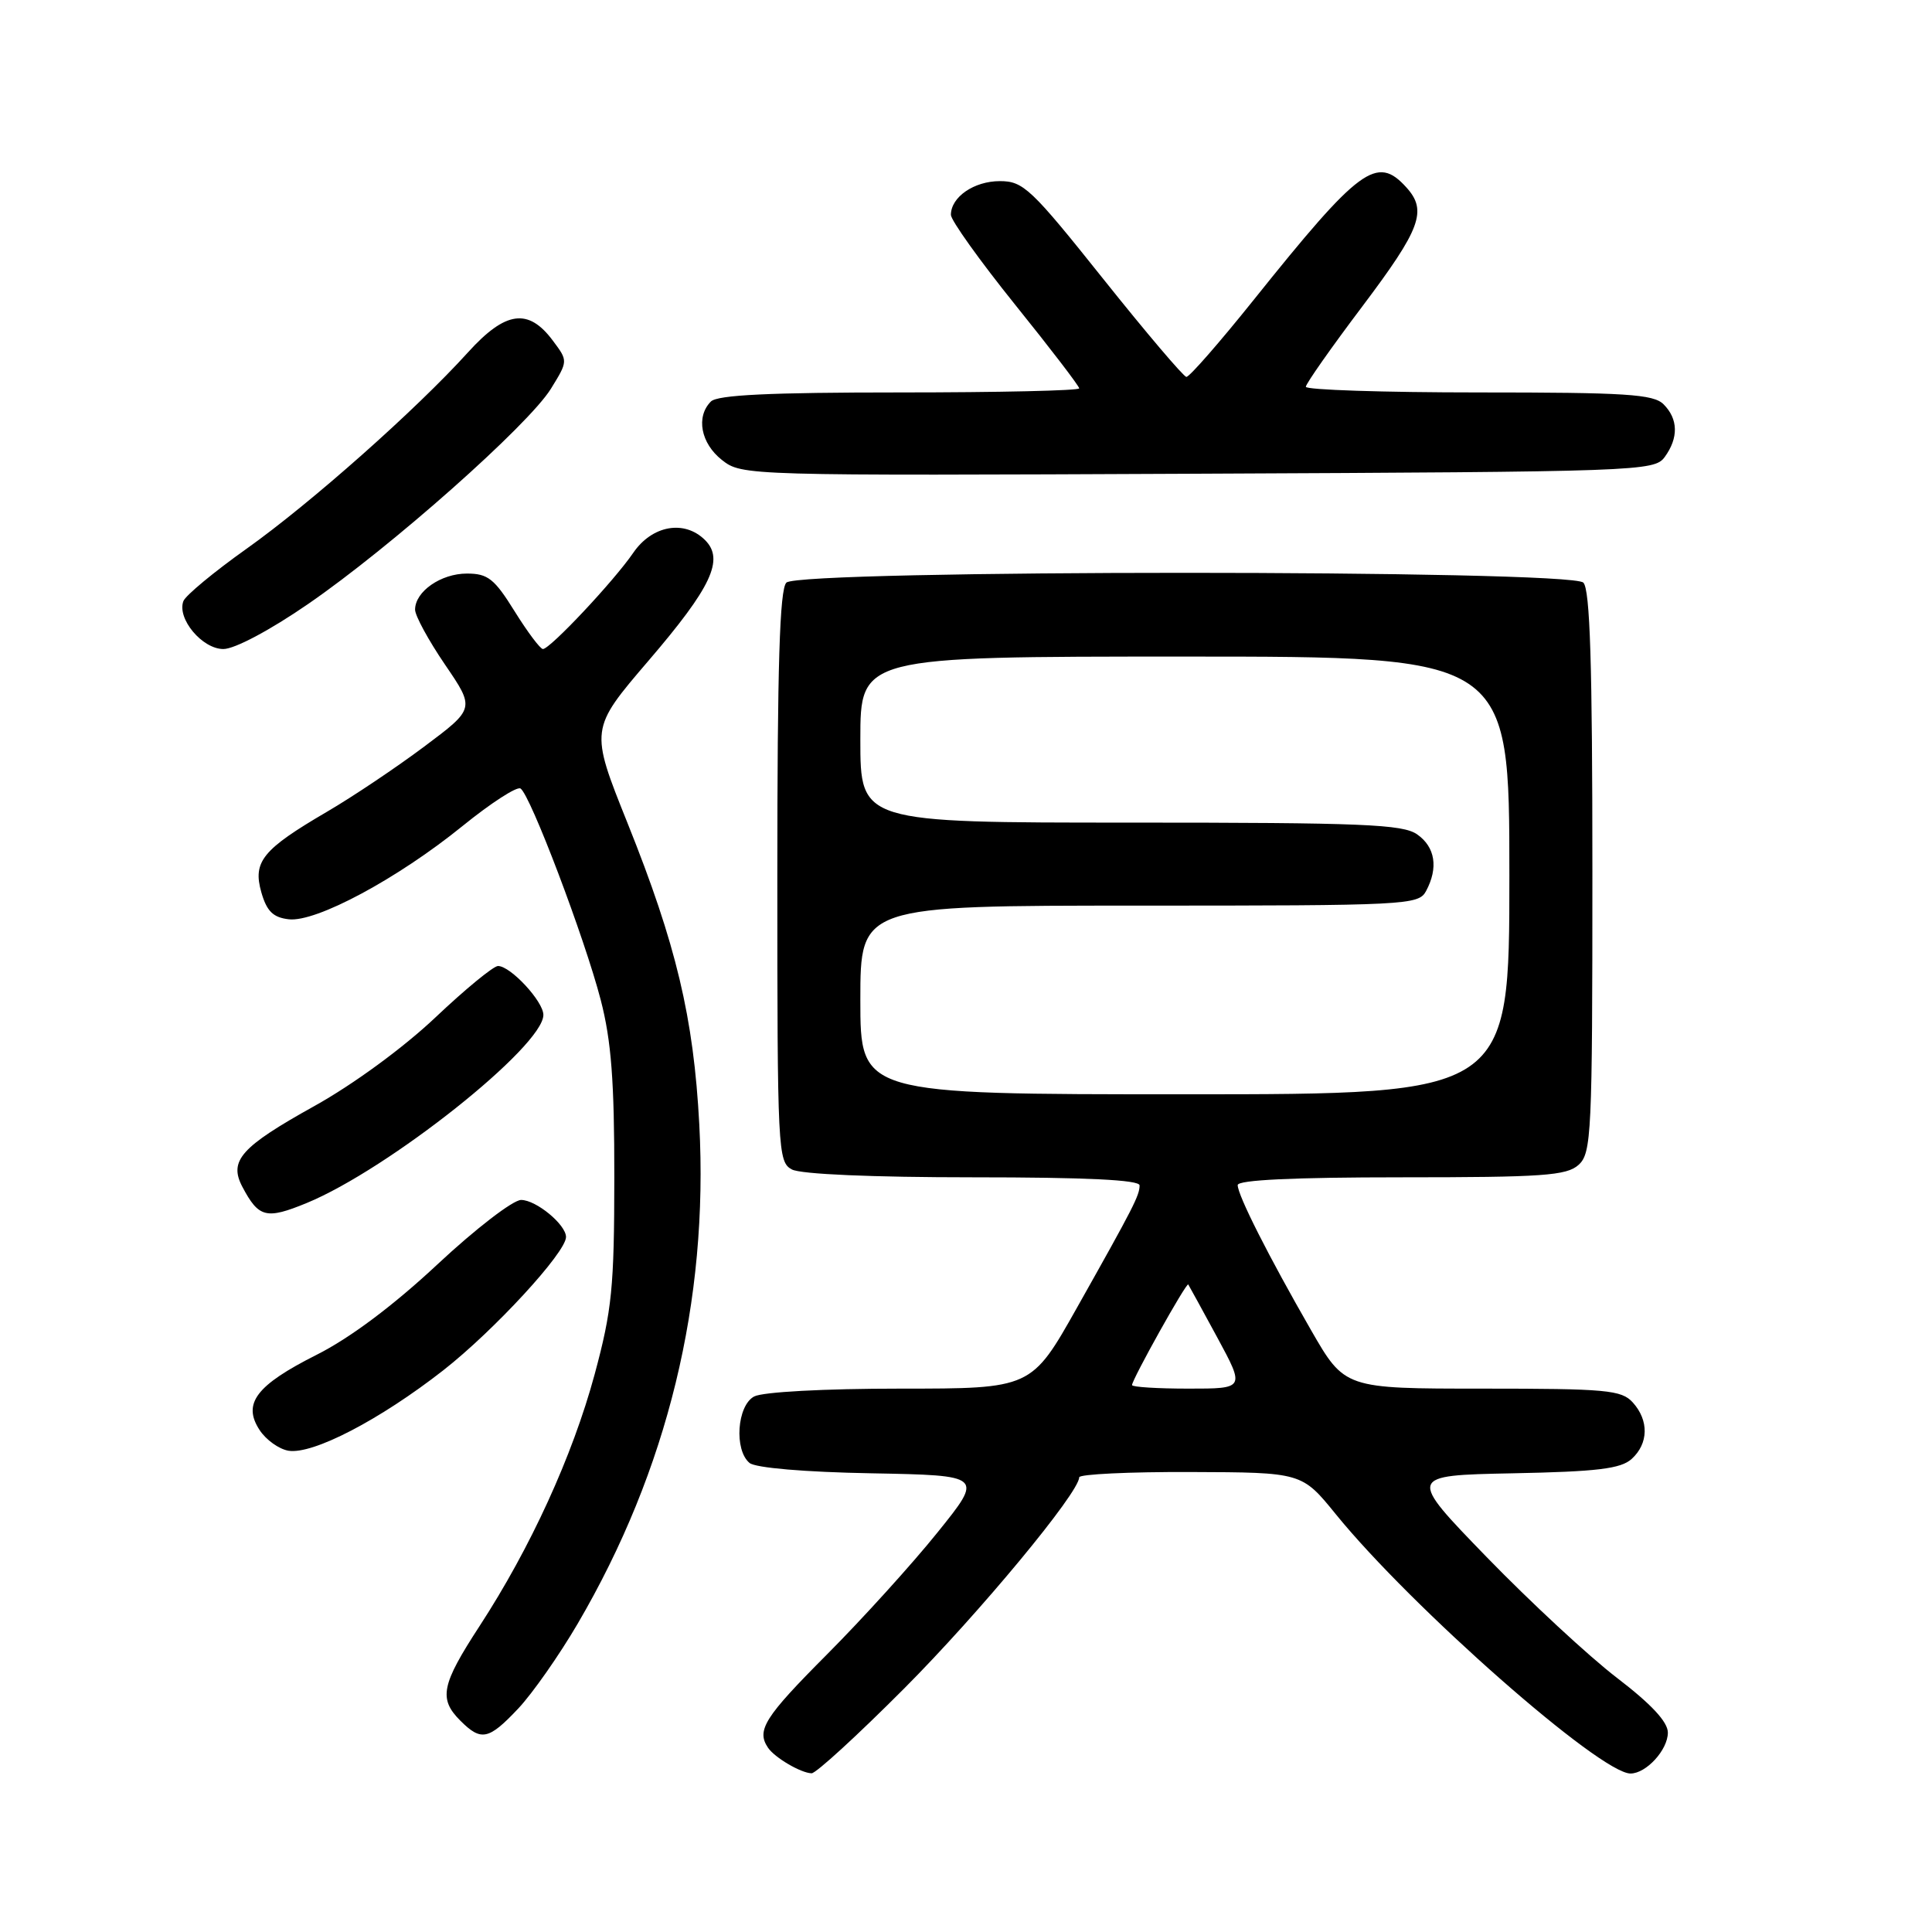 <?xml version="1.0" encoding="UTF-8" standalone="no"?>
<!DOCTYPE svg PUBLIC "-//W3C//DTD SVG 1.1//EN" "http://www.w3.org/Graphics/SVG/1.1/DTD/svg11.dtd" >
<svg xmlns="http://www.w3.org/2000/svg" xmlns:xlink="http://www.w3.org/1999/xlink" version="1.1" viewBox="0 0 256 256">
 <g >
 <path fill="currentColor"
d=" M 119.79 223.75 C 129.75 213.76 142.99 197.79 143.00 195.75 C 143.00 195.34 149.64 195.02 157.75 195.05 C 172.50 195.10 172.50 195.10 177.00 200.64 C 187.06 213.02 212.04 235.00 216.05 235.00 C 218.13 235.00 221.00 231.87 221.00 229.58 C 221.00 228.16 218.81 225.81 214.25 222.32 C 210.54 219.48 202.78 212.28 197.00 206.33 C 186.50 195.50 186.50 195.50 200.45 195.22 C 211.65 195.00 214.76 194.62 216.20 193.32 C 218.45 191.28 218.51 188.22 216.35 185.83 C 214.86 184.18 212.85 184.00 196.43 184.00 C 178.18 184.00 178.18 184.00 173.72 176.25 C 168.10 166.48 164.00 158.37 164.00 157.03 C 164.00 156.35 171.43 156.00 185.67 156.00 C 204.43 156.00 207.59 155.78 209.17 154.35 C 210.88 152.80 211.00 150.26 211.00 115.55 C 211.00 87.99 210.69 78.09 209.80 77.20 C 208.07 75.47 105.93 75.47 104.20 77.20 C 103.31 78.09 103.00 88.13 103.00 116.16 C 103.00 152.48 103.07 153.97 104.93 154.96 C 106.10 155.59 115.64 156.00 128.93 156.00 C 143.89 156.00 151.00 156.34 151.00 157.07 C 151.00 158.39 150.24 159.89 142.72 173.25 C 136.67 184.00 136.67 184.00 119.27 184.00 C 109.19 184.00 101.06 184.44 99.93 185.04 C 97.66 186.25 97.25 192.13 99.32 193.85 C 100.11 194.50 106.61 195.06 115.47 195.22 C 130.31 195.50 130.31 195.50 124.23 203.05 C 120.89 207.21 114.30 214.48 109.58 219.22 C 101.28 227.55 100.20 229.27 101.77 231.59 C 102.66 232.90 106.11 234.93 107.54 234.97 C 108.11 234.99 113.62 229.94 119.79 223.75 Z  M 68.68 226.38 C 70.55 224.39 74.10 219.33 76.55 215.14 C 88.45 194.81 93.90 172.44 92.66 149.00 C 91.91 134.82 89.60 125.14 83.15 109.06 C 78.16 96.62 78.16 96.62 85.92 87.56 C 94.28 77.81 96.00 74.14 93.43 71.57 C 90.70 68.84 86.41 69.60 83.91 73.25 C 81.36 76.98 72.89 86.00 71.94 86.00 C 71.59 86.00 69.90 83.75 68.19 81.00 C 65.51 76.68 64.64 76.00 61.87 76.00 C 58.42 76.00 55.00 78.38 55.00 80.78 C 55.00 81.59 56.79 84.87 58.97 88.07 C 62.94 93.89 62.94 93.89 56.22 98.92 C 52.52 101.69 46.72 105.58 43.33 107.56 C 34.78 112.56 33.47 114.17 34.63 118.24 C 35.35 120.75 36.19 121.57 38.26 121.81 C 41.87 122.24 52.71 116.41 61.29 109.45 C 65.03 106.42 68.48 104.18 68.97 104.48 C 70.26 105.28 77.47 124.29 79.60 132.50 C 81.00 137.90 81.41 143.26 81.40 156.00 C 81.39 170.62 81.09 173.59 78.79 182.12 C 75.86 192.93 70.29 205.11 63.54 215.47 C 58.47 223.25 58.10 225.10 61.00 228.00 C 63.76 230.76 64.75 230.55 68.68 226.38 Z  M 58.74 181.57 C 65.48 176.29 75.00 165.95 75.00 163.91 C 75.00 162.27 71.04 159.00 69.05 159.00 C 67.98 159.00 62.99 162.84 57.97 167.53 C 52.10 173.01 46.37 177.30 41.95 179.52 C 33.93 183.56 32.10 185.98 34.40 189.49 C 35.25 190.79 36.97 192.02 38.23 192.23 C 41.46 192.75 50.33 188.14 58.74 181.57 Z  M 40.63 159.41 C 51.50 154.93 72.00 138.64 72.00 134.48 C 72.00 132.69 67.65 128.00 65.99 128.00 C 65.39 128.00 61.65 131.07 57.69 134.82 C 53.46 138.82 46.83 143.68 41.65 146.56 C 31.91 151.98 30.30 153.80 32.11 157.25 C 34.28 161.36 35.27 161.61 40.63 159.41 Z  M 40.83 80.03 C 51.79 72.49 70.02 56.33 73.00 51.51 C 75.27 47.83 75.27 47.83 73.28 45.17 C 70.02 40.77 66.99 41.19 62.00 46.70 C 55.13 54.29 41.20 66.65 32.66 72.72 C 28.35 75.78 24.59 78.90 24.30 79.65 C 23.42 81.96 26.79 86.00 29.60 86.00 C 31.09 86.00 35.78 83.51 40.83 80.03 Z  M 220.58 60.56 C 222.43 58.02 222.38 55.52 220.43 53.57 C 219.09 52.23 215.44 52.00 195.93 52.00 C 183.32 52.00 173.01 51.66 173.03 51.25 C 173.04 50.84 176.41 46.04 180.53 40.58 C 188.27 30.30 189.15 27.92 186.35 24.83 C 182.44 20.51 180.18 22.18 166.11 39.75 C 161.59 45.39 157.59 49.97 157.20 49.94 C 156.82 49.91 151.85 44.06 146.17 36.94 C 136.63 24.98 135.59 24.00 132.49 24.00 C 129.06 24.00 126.00 26.11 126.00 28.47 C 126.00 29.19 129.82 34.54 134.50 40.36 C 139.18 46.17 143.00 51.16 143.00 51.46 C 143.00 51.76 132.29 52.00 119.20 52.00 C 102.02 52.00 95.07 52.33 94.20 53.20 C 92.19 55.21 92.85 58.74 95.66 60.95 C 98.31 63.03 98.72 63.04 158.74 62.77 C 217.23 62.51 219.21 62.44 220.58 60.56 Z  M 150.00 183.53 C 150.00 182.79 157.21 169.87 157.45 170.20 C 157.56 170.37 159.30 173.54 161.31 177.25 C 164.96 184.00 164.96 184.00 157.48 184.00 C 153.37 184.00 150.00 183.79 150.00 183.53 Z  M 114.00 132.50 C 114.00 120.00 114.00 120.00 150.96 120.00 C 186.49 120.00 187.97 119.92 188.96 118.07 C 190.61 114.99 190.18 112.24 187.78 110.56 C 185.87 109.22 180.54 109.00 149.78 109.00 C 114.00 109.00 114.00 109.00 114.00 98.00 C 114.00 87.00 114.00 87.00 157.00 87.00 C 200.00 87.00 200.00 87.00 200.00 116.00 C 200.00 145.00 200.00 145.00 157.00 145.00 C 114.00 145.00 114.00 145.00 114.00 132.50 Z "/>
</g>
</svg>